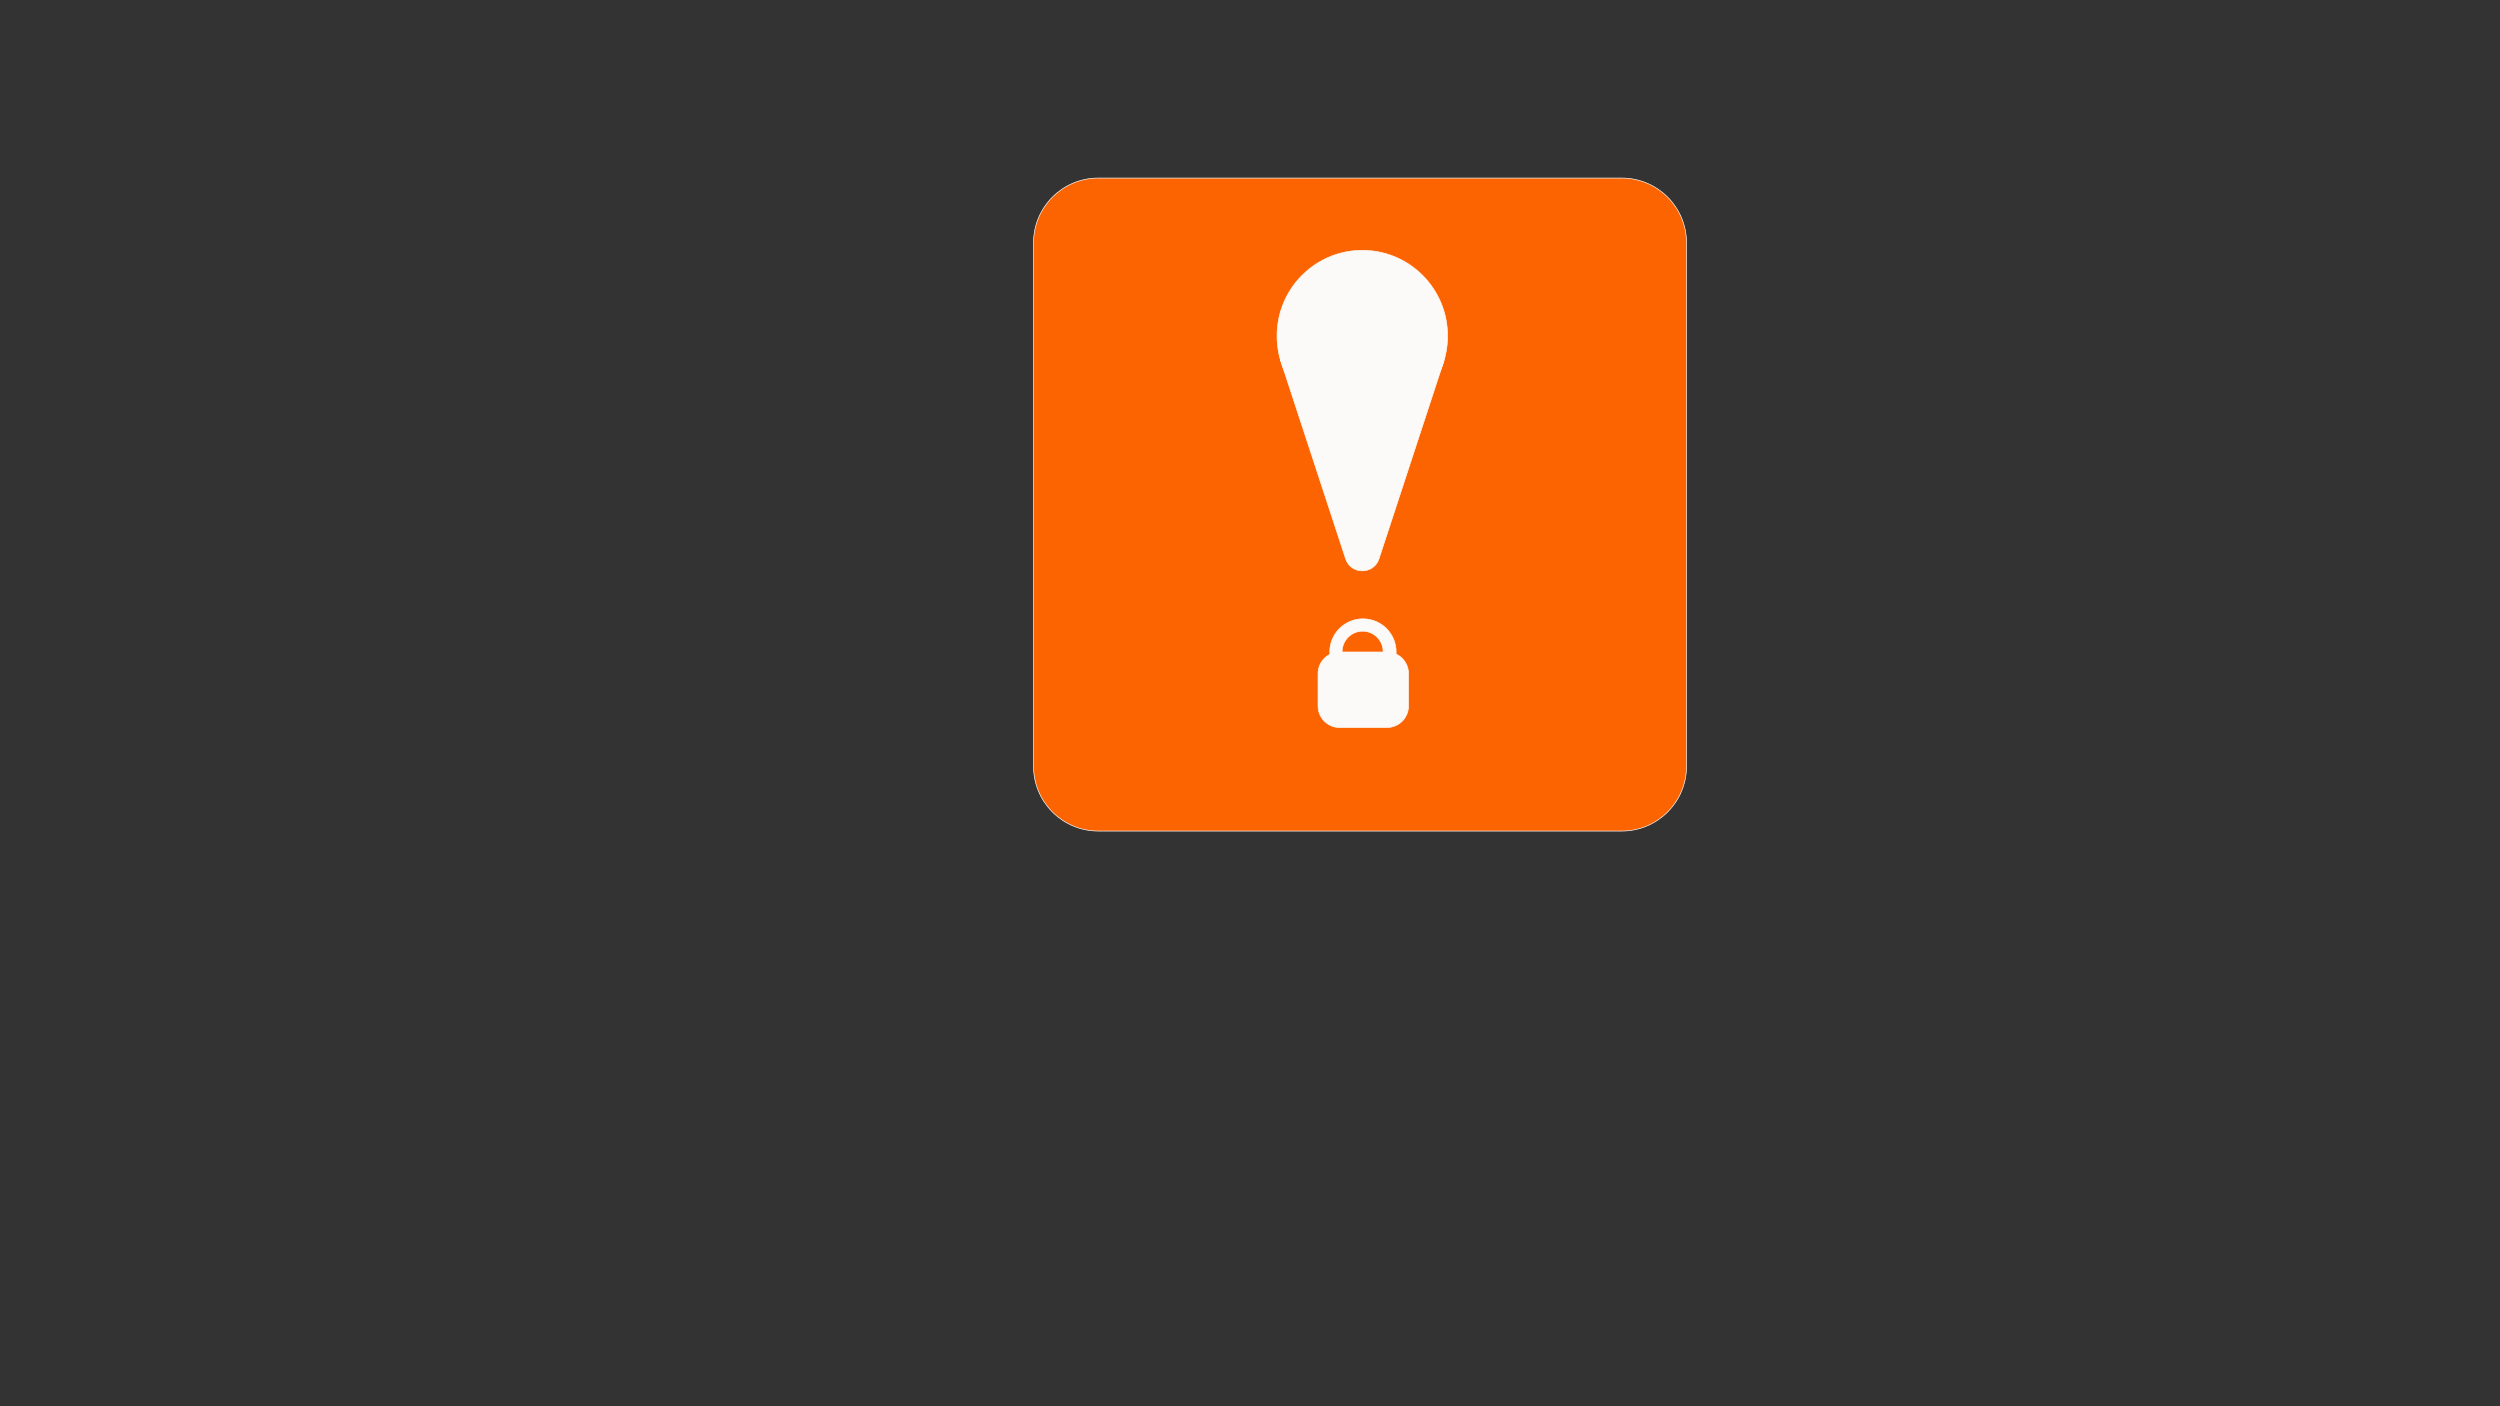 <?xml version="1.0" encoding="utf-8"?>
<!-- Generator: Adobe Illustrator 26.0.2, SVG Export Plug-In . SVG Version: 6.00 Build 0)  -->
<svg version="1.1" xmlns="http://www.w3.org/2000/svg" xmlns:xlink="http://www.w3.org/1999/xlink" x="0px" y="0px"
	 viewBox="0 0 3840 2160" style="enable-background:new 0 0 3840 2160;" xml:space="preserve">
<rect x="0" y="0" width="3840" height="2160" fill="#333333" stroke="none"/>
<style type="text/css">
	.st0{fill:url(#SVGID_1_);stroke:#FFFFFF;stroke-miterlimit:10;}
	.st1{fill:#FCFAF8;stroke:#FCFAF8;stroke-miterlimit:10;}
	.st2{fill:#FC6401;stroke:#FCFAF8;stroke-miterlimit:10;}
</style>
<g id="Capa_1">
	<linearGradient id="SVGID_1_" gradientUnits="userSpaceOnUse" x1="1587.5" y1="775" x2="2590.5" y2="775">
		<stop  offset="0" style="stop-color:#FC6401"/>
		<stop  offset="0.141" style="stop-color:#FC6401"/>
		<stop  offset="1" style="stop-color:#FC6401"/>
	</linearGradient>
	<path class="st0" d="M2491,1276.5h-804c-54.95,0-99.5-44.55-99.5-99.5V373c0-54.95,44.55-99.5,99.5-99.5h804
		c54.95,0,99.5,44.55,99.5,99.5v804C2590.5,1231.95,2545.95,1276.5,2491,1276.5z"/>
</g>
<g id="Capa_2">
	<ellipse class="st1" cx="2092.5" cy="516" rx="131" ry="131.5"/>
	<path class="st1" d="M2118.16,858.24l98.79-301.33c5.72-17.46-7.28-35.41-25.66-35.41h-197.57c-18.37,0-31.38,17.95-25.66,35.41
		l98.79,301.33C2074.97,883.02,2110.03,883.02,2118.16,858.24z"/>
	<circle class="st1" cx="2093.5" cy="1001.5" r="51"/>
	<ellipse class="st2" cx="2093.01" cy="1001.13" rx="31.51" ry="31.63"/>
	<path class="st1" d="M2130.3,1117.5h-72.6c-18.34,0-33.2-14.86-33.2-33.2v-49.6c0-18.34,14.86-33.2,33.2-33.2h72.6
		c18.34,0,33.2,14.86,33.2,33.2v49.6C2163.5,1102.64,2148.64,1117.5,2130.3,1117.5z"/>
	<g id="Capa_3">
	</g>
</g>
</svg>
